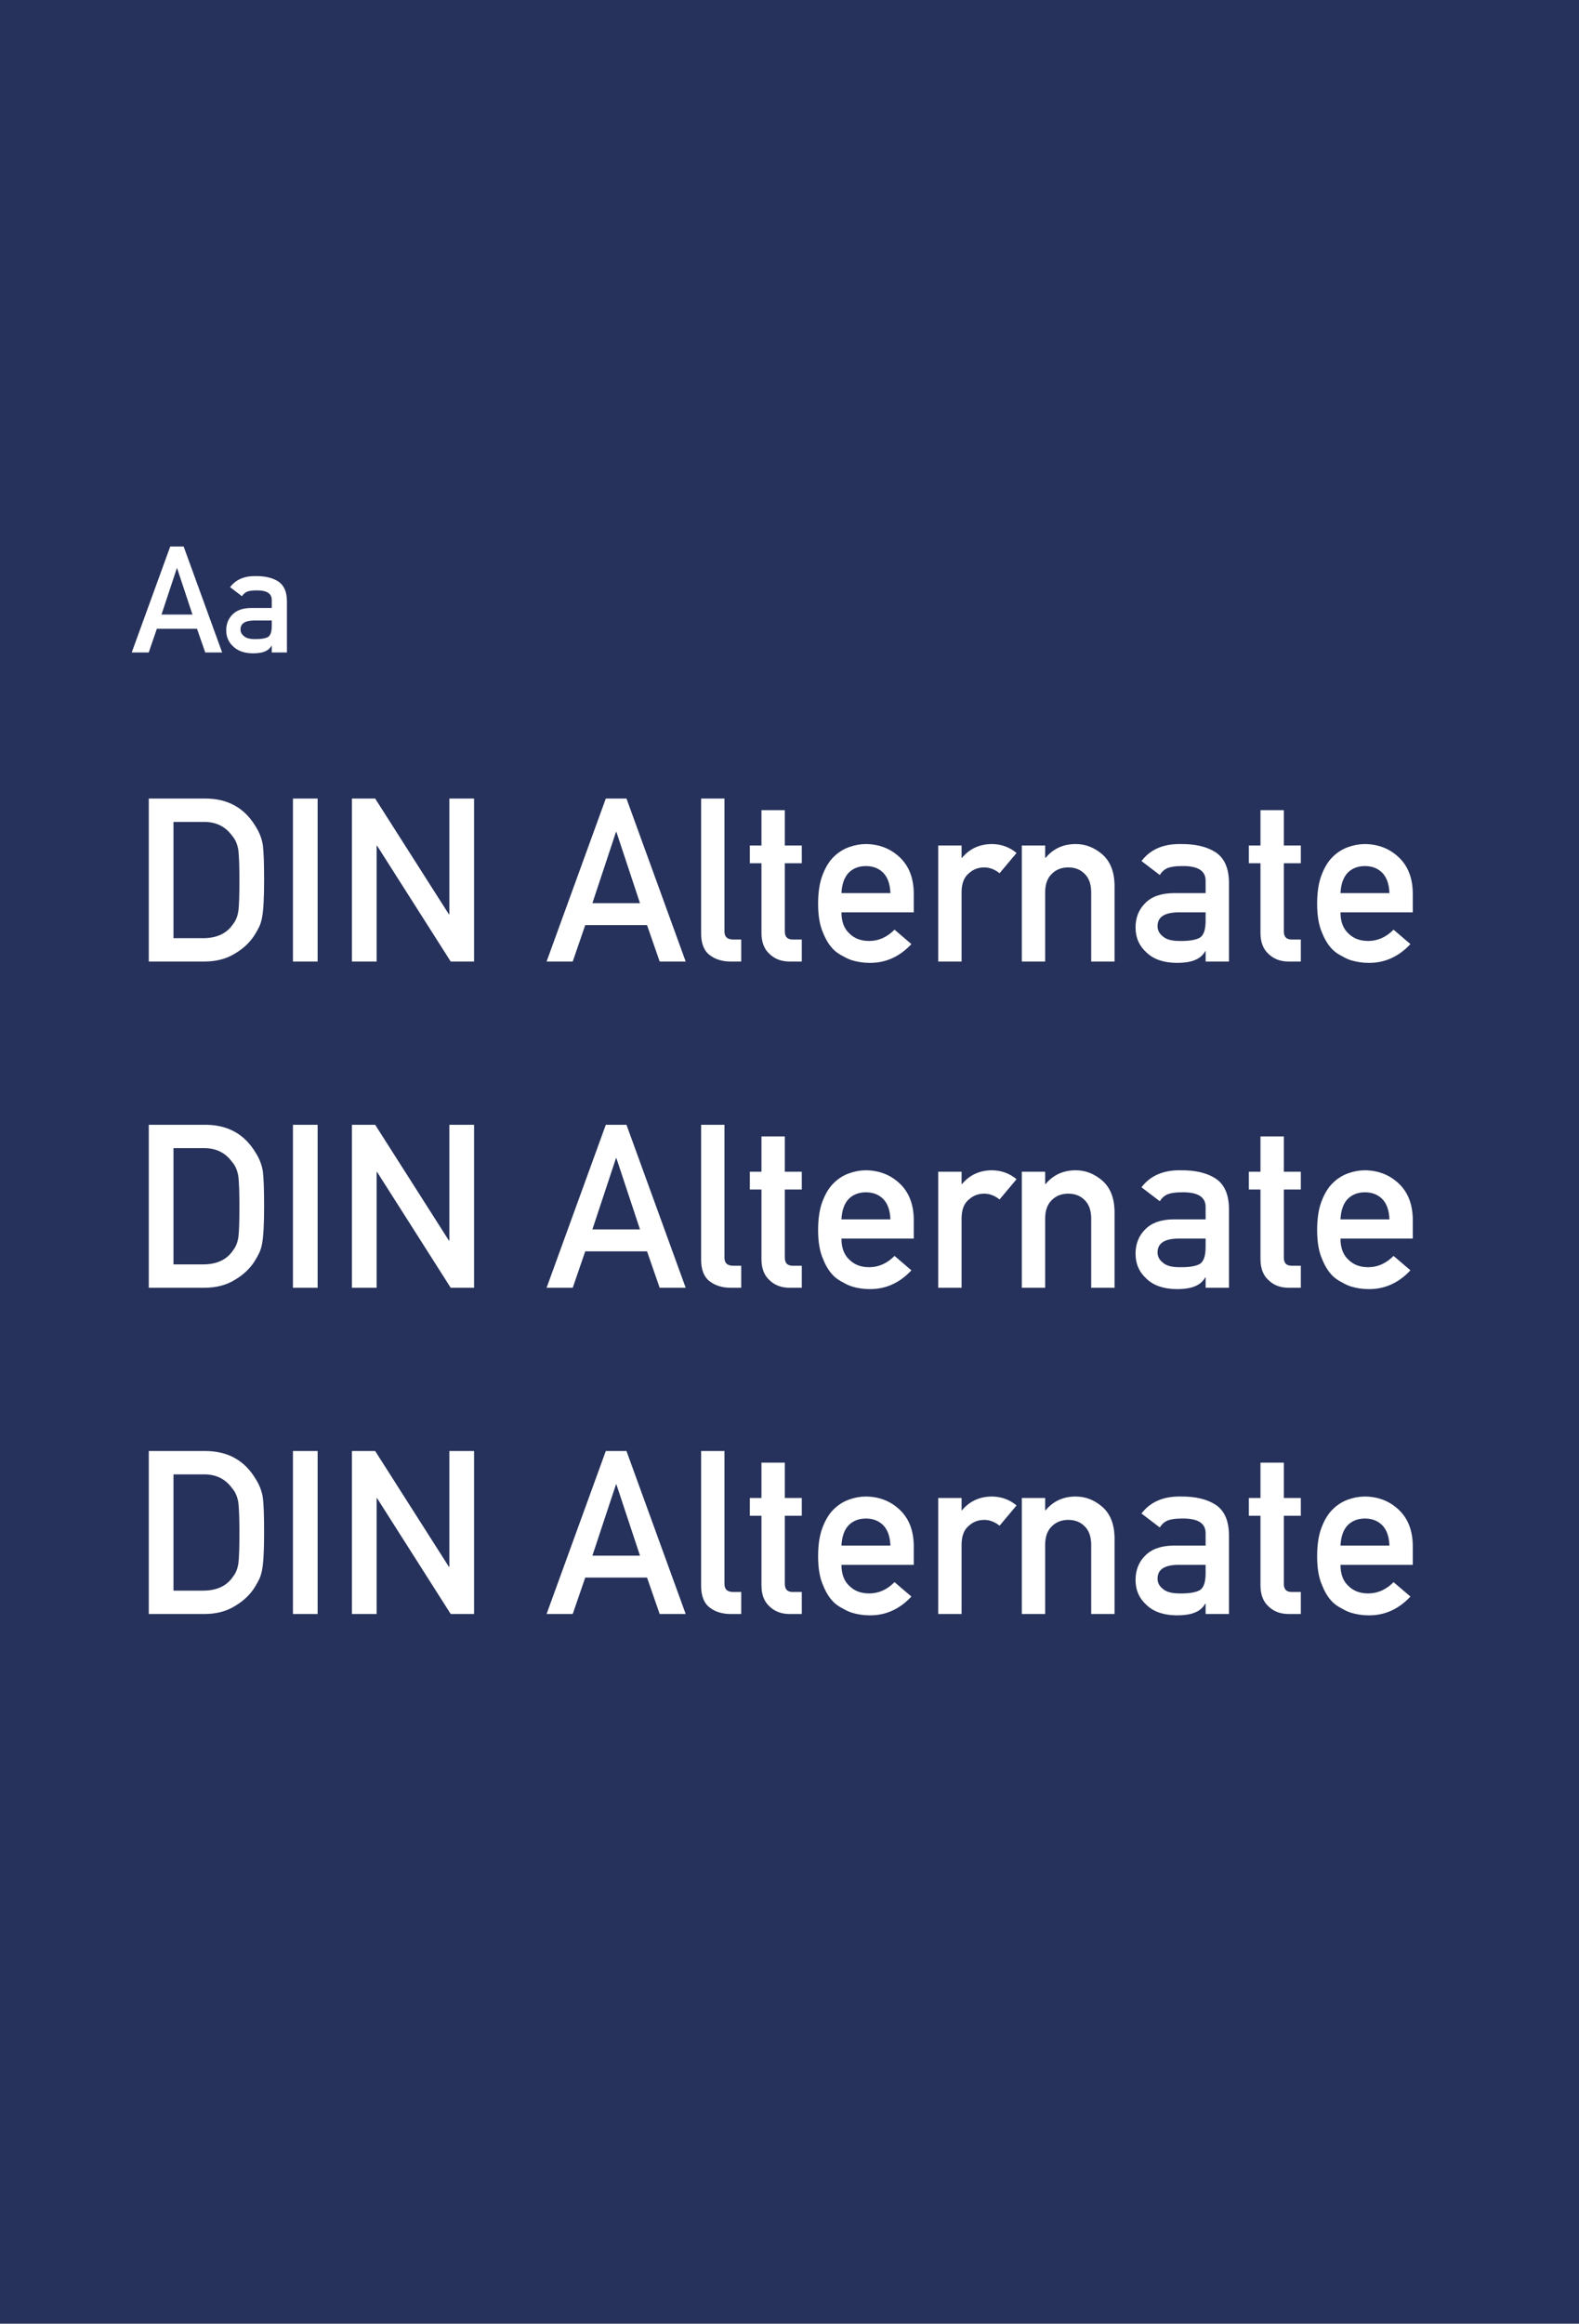 <svg width="276" height="406" viewBox="0 0 276 406" fill="none" xmlns="http://www.w3.org/2000/svg">
<rect width="276" height="406" fill="#26325B"/>
<path d="M26.008 168H35.676C37.811 168 39.615 167.531 41.086 166.594C42.57 165.721 43.729 164.615 44.562 163.273C44.875 162.766 45.142 162.277 45.363 161.809C45.572 161.327 45.728 160.78 45.832 160.168C46.053 158.957 46.164 156.822 46.164 153.762C46.164 150.884 46.092 148.859 45.949 147.688C45.767 146.516 45.331 145.396 44.641 144.328C42.714 141.151 39.823 139.549 35.969 139.523H26.008V168ZM30.324 143.605H35.48C37.668 143.553 39.361 144.354 40.559 146.008C41.145 146.672 41.516 147.538 41.672 148.605C41.789 149.673 41.848 151.444 41.848 153.918C41.848 156.457 41.789 158.189 41.672 159.113C41.542 160.051 41.236 160.826 40.754 161.438C39.66 163.091 37.902 163.918 35.48 163.918H30.324V143.605ZM51.203 168H55.52V139.523H51.203V168ZM61.516 168H65.832V147.766H65.91L78.781 168H82.863V139.523H78.547V159.758H78.469L65.578 139.523H61.516V168ZM103.547 157.805L107.668 145.363H107.746L111.867 157.805H103.547ZM115.305 168H119.855L109.504 139.523H105.891L95.539 168H100.109L102.297 161.633H113.098L115.305 168ZM122.551 163.078C122.551 164.862 123.059 166.132 124.074 166.887C125.038 167.629 126.262 168 127.746 168H129.562V164.152H128.156C127.141 164.152 126.633 163.69 126.633 162.766V139.523H122.551V163.078ZM133.098 147.727H131.066V150.832H133.098V163C133.098 164.602 133.566 165.826 134.504 166.672C135.415 167.557 136.587 168 138.02 168H140.148V164.152H138.625C137.635 164.178 137.154 163.677 137.18 162.648V150.832H140.148V147.727H137.18V141.555H133.098V147.727ZM159.719 159.406V156.047C159.693 153.378 158.866 151.281 157.238 149.758C155.637 148.26 153.677 147.499 151.359 147.473C150.396 147.473 149.419 147.648 148.43 148C147.427 148.352 146.522 148.924 145.715 149.719C144.921 150.5 144.27 151.568 143.762 152.922C143.254 154.25 143 155.917 143 157.922C143 160.005 143.293 161.698 143.879 163C144.413 164.354 145.109 165.409 145.969 166.164C146.411 166.529 146.887 166.835 147.395 167.082C147.876 167.368 148.371 167.596 148.879 167.766C149.895 168.078 150.936 168.234 152.004 168.234C154.803 168.26 157.238 167.167 159.309 164.953L156.359 162.434C155.057 163.749 153.579 164.406 151.926 164.406C150.507 164.406 149.361 163.977 148.488 163.117C147.551 162.271 147.082 161.034 147.082 159.406H159.719ZM147.082 156.047C147.16 154.471 147.583 153.28 148.352 152.473C149.133 151.704 150.135 151.32 151.359 151.32C152.583 151.32 153.586 151.704 154.367 152.473C155.161 153.28 155.585 154.471 155.637 156.047H147.082ZM163.996 168H168.078V155.793C168.104 154.309 168.534 153.234 169.367 152.57C170.109 151.893 171.001 151.555 172.043 151.555C172.967 151.555 173.859 151.893 174.719 152.57L177.688 149.035C176.477 148.02 175.057 147.499 173.43 147.473C171.255 147.473 169.497 148.273 168.156 149.875H168.078V147.727H163.996V168ZM178.605 168H182.688V155.93C182.688 154.51 183.072 153.43 183.84 152.688C184.595 151.932 185.559 151.555 186.73 151.555C187.902 151.555 188.859 151.932 189.602 152.688C190.357 153.43 190.734 154.51 190.734 155.93V168H194.816V154.523C194.751 152.206 194.029 150.448 192.648 149.25C191.255 148.065 189.719 147.473 188.039 147.473C185.865 147.473 184.107 148.273 182.766 149.875H182.688V147.727H178.605V168ZM210.734 168H214.816V154.152C214.79 151.678 214.016 149.934 212.492 148.918C210.969 147.928 208.931 147.447 206.379 147.473C203.358 147.421 201.073 148.41 199.523 150.441L202.727 152.883C203.078 152.297 203.56 151.88 204.172 151.633C204.758 151.424 205.559 151.32 206.574 151.32C209.374 151.268 210.76 152.134 210.734 153.918V156.047H205.09C202.928 156.073 201.288 156.659 200.168 157.805C199.048 158.924 198.488 160.337 198.488 162.043C198.488 163.827 199.133 165.292 200.422 166.438C201.646 167.609 203.391 168.208 205.656 168.234C207.036 168.234 208.117 168.065 208.898 167.727C209.693 167.401 210.279 166.893 210.656 166.203H210.734V168ZM210.734 160.871C210.734 162.395 210.415 163.371 209.777 163.801C209.074 164.23 207.87 164.432 206.164 164.406C204.81 164.406 203.84 164.139 203.254 163.605C202.642 163.124 202.336 162.538 202.336 161.848C202.31 160.272 203.482 159.458 205.852 159.406H210.734V160.871ZM220.324 147.727H218.293V150.832H220.324V163C220.324 164.602 220.793 165.826 221.73 166.672C222.642 167.557 223.814 168 225.246 168H227.375V164.152H225.852C224.862 164.178 224.38 163.677 224.406 162.648V150.832H227.375V147.727H224.406V141.555H220.324V147.727ZM246.945 159.406V156.047C246.919 153.378 246.092 151.281 244.465 149.758C242.863 148.26 240.904 147.499 238.586 147.473C237.622 147.473 236.646 147.648 235.656 148C234.654 148.352 233.749 148.924 232.941 149.719C232.147 150.5 231.496 151.568 230.988 152.922C230.48 154.25 230.227 155.917 230.227 157.922C230.227 160.005 230.52 161.698 231.105 163C231.639 164.354 232.336 165.409 233.195 166.164C233.638 166.529 234.113 166.835 234.621 167.082C235.103 167.368 235.598 167.596 236.105 167.766C237.121 168.078 238.163 168.234 239.23 168.234C242.03 168.26 244.465 167.167 246.535 164.953L243.586 162.434C242.284 163.749 240.806 164.406 239.152 164.406C237.733 164.406 236.587 163.977 235.715 163.117C234.777 162.271 234.309 161.034 234.309 159.406H246.945ZM234.309 156.047C234.387 154.471 234.81 153.28 235.578 152.473C236.359 151.704 237.362 151.32 238.586 151.32C239.81 151.32 240.812 151.704 241.594 152.473C242.388 153.28 242.811 154.471 242.863 156.047H234.309Z" fill="white"/>
<path d="M26.008 225H35.676C37.811 225 39.615 224.531 41.086 223.594C42.57 222.721 43.729 221.615 44.562 220.273C44.875 219.766 45.142 219.277 45.363 218.809C45.572 218.327 45.728 217.78 45.832 217.168C46.053 215.957 46.164 213.822 46.164 210.762C46.164 207.884 46.092 205.859 45.949 204.688C45.767 203.516 45.331 202.396 44.641 201.328C42.714 198.151 39.823 196.549 35.969 196.523H26.008V225ZM30.324 200.605H35.48C37.668 200.553 39.361 201.354 40.559 203.008C41.145 203.672 41.516 204.538 41.672 205.605C41.789 206.673 41.848 208.444 41.848 210.918C41.848 213.457 41.789 215.189 41.672 216.113C41.542 217.051 41.236 217.826 40.754 218.438C39.66 220.091 37.902 220.918 35.48 220.918H30.324V200.605ZM51.203 225H55.52V196.523H51.203V225ZM61.516 225H65.832V204.766H65.91L78.781 225H82.863V196.523H78.547V216.758H78.469L65.578 196.523H61.516V225ZM103.547 214.805L107.668 202.363H107.746L111.867 214.805H103.547ZM115.305 225H119.855L109.504 196.523H105.891L95.539 225H100.109L102.297 218.633H113.098L115.305 225ZM122.551 220.078C122.551 221.862 123.059 223.132 124.074 223.887C125.038 224.629 126.262 225 127.746 225H129.562V221.152H128.156C127.141 221.152 126.633 220.69 126.633 219.766V196.523H122.551V220.078ZM133.098 204.727H131.066V207.832H133.098V220C133.098 221.602 133.566 222.826 134.504 223.672C135.415 224.557 136.587 225 138.02 225H140.148V221.152H138.625C137.635 221.178 137.154 220.677 137.18 219.648V207.832H140.148V204.727H137.18V198.555H133.098V204.727ZM159.719 216.406V213.047C159.693 210.378 158.866 208.281 157.238 206.758C155.637 205.26 153.677 204.499 151.359 204.473C150.396 204.473 149.419 204.648 148.43 205C147.427 205.352 146.522 205.924 145.715 206.719C144.921 207.5 144.27 208.568 143.762 209.922C143.254 211.25 143 212.917 143 214.922C143 217.005 143.293 218.698 143.879 220C144.413 221.354 145.109 222.409 145.969 223.164C146.411 223.529 146.887 223.835 147.395 224.082C147.876 224.368 148.371 224.596 148.879 224.766C149.895 225.078 150.936 225.234 152.004 225.234C154.803 225.26 157.238 224.167 159.309 221.953L156.359 219.434C155.057 220.749 153.579 221.406 151.926 221.406C150.507 221.406 149.361 220.977 148.488 220.117C147.551 219.271 147.082 218.034 147.082 216.406H159.719ZM147.082 213.047C147.16 211.471 147.583 210.28 148.352 209.473C149.133 208.704 150.135 208.32 151.359 208.32C152.583 208.32 153.586 208.704 154.367 209.473C155.161 210.28 155.585 211.471 155.637 213.047H147.082ZM163.996 225H168.078V212.793C168.104 211.309 168.534 210.234 169.367 209.57C170.109 208.893 171.001 208.555 172.043 208.555C172.967 208.555 173.859 208.893 174.719 209.57L177.688 206.035C176.477 205.02 175.057 204.499 173.43 204.473C171.255 204.473 169.497 205.273 168.156 206.875H168.078V204.727H163.996V225ZM178.605 225H182.688V212.93C182.688 211.51 183.072 210.43 183.84 209.688C184.595 208.932 185.559 208.555 186.73 208.555C187.902 208.555 188.859 208.932 189.602 209.688C190.357 210.43 190.734 211.51 190.734 212.93V225H194.816V211.523C194.751 209.206 194.029 207.448 192.648 206.25C191.255 205.065 189.719 204.473 188.039 204.473C185.865 204.473 184.107 205.273 182.766 206.875H182.688V204.727H178.605V225ZM210.734 225H214.816V211.152C214.79 208.678 214.016 206.934 212.492 205.918C210.969 204.928 208.931 204.447 206.379 204.473C203.358 204.421 201.073 205.41 199.523 207.441L202.727 209.883C203.078 209.297 203.56 208.88 204.172 208.633C204.758 208.424 205.559 208.32 206.574 208.32C209.374 208.268 210.76 209.134 210.734 210.918V213.047H205.09C202.928 213.073 201.288 213.659 200.168 214.805C199.048 215.924 198.488 217.337 198.488 219.043C198.488 220.827 199.133 222.292 200.422 223.438C201.646 224.609 203.391 225.208 205.656 225.234C207.036 225.234 208.117 225.065 208.898 224.727C209.693 224.401 210.279 223.893 210.656 223.203H210.734V225ZM210.734 217.871C210.734 219.395 210.415 220.371 209.777 220.801C209.074 221.23 207.87 221.432 206.164 221.406C204.81 221.406 203.84 221.139 203.254 220.605C202.642 220.124 202.336 219.538 202.336 218.848C202.31 217.272 203.482 216.458 205.852 216.406H210.734V217.871ZM220.324 204.727H218.293V207.832H220.324V220C220.324 221.602 220.793 222.826 221.73 223.672C222.642 224.557 223.814 225 225.246 225H227.375V221.152H225.852C224.862 221.178 224.38 220.677 224.406 219.648V207.832H227.375V204.727H224.406V198.555H220.324V204.727ZM246.945 216.406V213.047C246.919 210.378 246.092 208.281 244.465 206.758C242.863 205.26 240.904 204.499 238.586 204.473C237.622 204.473 236.646 204.648 235.656 205C234.654 205.352 233.749 205.924 232.941 206.719C232.147 207.5 231.496 208.568 230.988 209.922C230.48 211.25 230.227 212.917 230.227 214.922C230.227 217.005 230.52 218.698 231.105 220C231.639 221.354 232.336 222.409 233.195 223.164C233.638 223.529 234.113 223.835 234.621 224.082C235.103 224.368 235.598 224.596 236.105 224.766C237.121 225.078 238.163 225.234 239.23 225.234C242.03 225.26 244.465 224.167 246.535 221.953L243.586 219.434C242.284 220.749 240.806 221.406 239.152 221.406C237.733 221.406 236.587 220.977 235.715 220.117C234.777 219.271 234.309 218.034 234.309 216.406H246.945ZM234.309 213.047C234.387 211.471 234.81 210.28 235.578 209.473C236.359 208.704 237.362 208.32 238.586 208.32C239.81 208.32 240.812 208.704 241.594 209.473C242.388 210.28 242.811 211.471 242.863 213.047H234.309Z" fill="white"/>
<path d="M26.008 282H35.676C37.811 282 39.615 281.531 41.086 280.594C42.57 279.721 43.729 278.615 44.562 277.273C44.875 276.766 45.142 276.277 45.363 275.809C45.572 275.327 45.728 274.78 45.832 274.168C46.053 272.957 46.164 270.822 46.164 267.762C46.164 264.884 46.092 262.859 45.949 261.688C45.767 260.516 45.331 259.396 44.641 258.328C42.714 255.151 39.823 253.549 35.969 253.523H26.008V282ZM30.324 257.605H35.48C37.668 257.553 39.361 258.354 40.559 260.008C41.145 260.672 41.516 261.538 41.672 262.605C41.789 263.673 41.848 265.444 41.848 267.918C41.848 270.457 41.789 272.189 41.672 273.113C41.542 274.051 41.236 274.826 40.754 275.438C39.66 277.091 37.902 277.918 35.48 277.918H30.324V257.605ZM51.203 282H55.52V253.523H51.203V282ZM61.516 282H65.832V261.766H65.91L78.781 282H82.863V253.523H78.547V273.758H78.469L65.578 253.523H61.516V282ZM103.547 271.805L107.668 259.363H107.746L111.867 271.805H103.547ZM115.305 282H119.855L109.504 253.523H105.891L95.539 282H100.109L102.297 275.633H113.098L115.305 282ZM122.551 277.078C122.551 278.862 123.059 280.132 124.074 280.887C125.038 281.629 126.262 282 127.746 282H129.562V278.152H128.156C127.141 278.152 126.633 277.69 126.633 276.766V253.523H122.551V277.078ZM133.098 261.727H131.066V264.832H133.098V277C133.098 278.602 133.566 279.826 134.504 280.672C135.415 281.557 136.587 282 138.02 282H140.148V278.152H138.625C137.635 278.178 137.154 277.677 137.18 276.648V264.832H140.148V261.727H137.18V255.555H133.098V261.727ZM159.719 273.406V270.047C159.693 267.378 158.866 265.281 157.238 263.758C155.637 262.26 153.677 261.499 151.359 261.473C150.396 261.473 149.419 261.648 148.43 262C147.427 262.352 146.522 262.924 145.715 263.719C144.921 264.5 144.27 265.568 143.762 266.922C143.254 268.25 143 269.917 143 271.922C143 274.005 143.293 275.698 143.879 277C144.413 278.354 145.109 279.409 145.969 280.164C146.411 280.529 146.887 280.835 147.395 281.082C147.876 281.368 148.371 281.596 148.879 281.766C149.895 282.078 150.936 282.234 152.004 282.234C154.803 282.26 157.238 281.167 159.309 278.953L156.359 276.434C155.057 277.749 153.579 278.406 151.926 278.406C150.507 278.406 149.361 277.977 148.488 277.117C147.551 276.271 147.082 275.034 147.082 273.406H159.719ZM147.082 270.047C147.16 268.471 147.583 267.28 148.352 266.473C149.133 265.704 150.135 265.32 151.359 265.32C152.583 265.32 153.586 265.704 154.367 266.473C155.161 267.28 155.585 268.471 155.637 270.047H147.082ZM163.996 282H168.078V269.793C168.104 268.309 168.534 267.234 169.367 266.57C170.109 265.893 171.001 265.555 172.043 265.555C172.967 265.555 173.859 265.893 174.719 266.57L177.688 263.035C176.477 262.02 175.057 261.499 173.43 261.473C171.255 261.473 169.497 262.273 168.156 263.875H168.078V261.727H163.996V282ZM178.605 282H182.688V269.93C182.688 268.51 183.072 267.43 183.84 266.688C184.595 265.932 185.559 265.555 186.73 265.555C187.902 265.555 188.859 265.932 189.602 266.688C190.357 267.43 190.734 268.51 190.734 269.93V282H194.816V268.523C194.751 266.206 194.029 264.448 192.648 263.25C191.255 262.065 189.719 261.473 188.039 261.473C185.865 261.473 184.107 262.273 182.766 263.875H182.688V261.727H178.605V282ZM210.734 282H214.816V268.152C214.79 265.678 214.016 263.934 212.492 262.918C210.969 261.928 208.931 261.447 206.379 261.473C203.358 261.421 201.073 262.41 199.523 264.441L202.727 266.883C203.078 266.297 203.56 265.88 204.172 265.633C204.758 265.424 205.559 265.32 206.574 265.32C209.374 265.268 210.76 266.134 210.734 267.918V270.047H205.09C202.928 270.073 201.288 270.659 200.168 271.805C199.048 272.924 198.488 274.337 198.488 276.043C198.488 277.827 199.133 279.292 200.422 280.438C201.646 281.609 203.391 282.208 205.656 282.234C207.036 282.234 208.117 282.065 208.898 281.727C209.693 281.401 210.279 280.893 210.656 280.203H210.734V282ZM210.734 274.871C210.734 276.395 210.415 277.371 209.777 277.801C209.074 278.23 207.87 278.432 206.164 278.406C204.81 278.406 203.84 278.139 203.254 277.605C202.642 277.124 202.336 276.538 202.336 275.848C202.31 274.272 203.482 273.458 205.852 273.406H210.734V274.871ZM220.324 261.727H218.293V264.832H220.324V277C220.324 278.602 220.793 279.826 221.73 280.672C222.642 281.557 223.814 282 225.246 282H227.375V278.152H225.852C224.862 278.178 224.38 277.677 224.406 276.648V264.832H227.375V261.727H224.406V255.555H220.324V261.727ZM246.945 273.406V270.047C246.919 267.378 246.092 265.281 244.465 263.758C242.863 262.26 240.904 261.499 238.586 261.473C237.622 261.473 236.646 261.648 235.656 262C234.654 262.352 233.749 262.924 232.941 263.719C232.147 264.5 231.496 265.568 230.988 266.922C230.48 268.25 230.227 269.917 230.227 271.922C230.227 274.005 230.52 275.698 231.105 277C231.639 278.354 232.336 279.409 233.195 280.164C233.638 280.529 234.113 280.835 234.621 281.082C235.103 281.368 235.598 281.596 236.105 281.766C237.121 282.078 238.163 282.234 239.23 282.234C242.03 282.26 244.465 281.167 246.535 278.953L243.586 276.434C242.284 277.749 240.806 278.406 239.152 278.406C237.733 278.406 236.587 277.977 235.715 277.117C234.777 276.271 234.309 275.034 234.309 273.406H246.945ZM234.309 270.047C234.387 268.471 234.81 267.28 235.578 266.473C236.359 265.704 237.362 265.32 238.586 265.32C239.81 265.32 240.812 265.704 241.594 266.473C242.388 267.28 242.811 268.471 242.863 270.047H234.309Z" fill="white"/>
<path d="M28.23 107.373L30.909 99.286H30.96L33.639 107.373H28.23ZM35.873 114H38.831L32.102 95.49H29.754L23.025 114H25.996L27.418 109.861H34.438L35.873 114ZM47.502 114H50.155V104.999C50.138 103.391 49.635 102.257 48.645 101.597C47.654 100.953 46.33 100.64 44.671 100.657C42.707 100.623 41.222 101.267 40.215 102.587L42.297 104.174C42.525 103.793 42.839 103.522 43.236 103.361C43.617 103.226 44.138 103.158 44.798 103.158C46.617 103.124 47.519 103.687 47.502 104.847V106.23H43.833C42.428 106.247 41.362 106.628 40.634 107.373C39.906 108.101 39.542 109.019 39.542 110.128C39.542 111.287 39.961 112.24 40.799 112.984C41.594 113.746 42.728 114.135 44.201 114.152C45.098 114.152 45.801 114.042 46.309 113.822C46.825 113.611 47.206 113.281 47.451 112.832H47.502V114ZM47.502 109.366C47.502 110.356 47.295 110.991 46.88 111.271C46.423 111.55 45.64 111.681 44.531 111.664C43.651 111.664 43.02 111.491 42.64 111.144C42.242 110.83 42.043 110.45 42.043 110.001C42.026 108.977 42.788 108.448 44.328 108.414H47.502V109.366Z" fill="white"/>
</svg>

